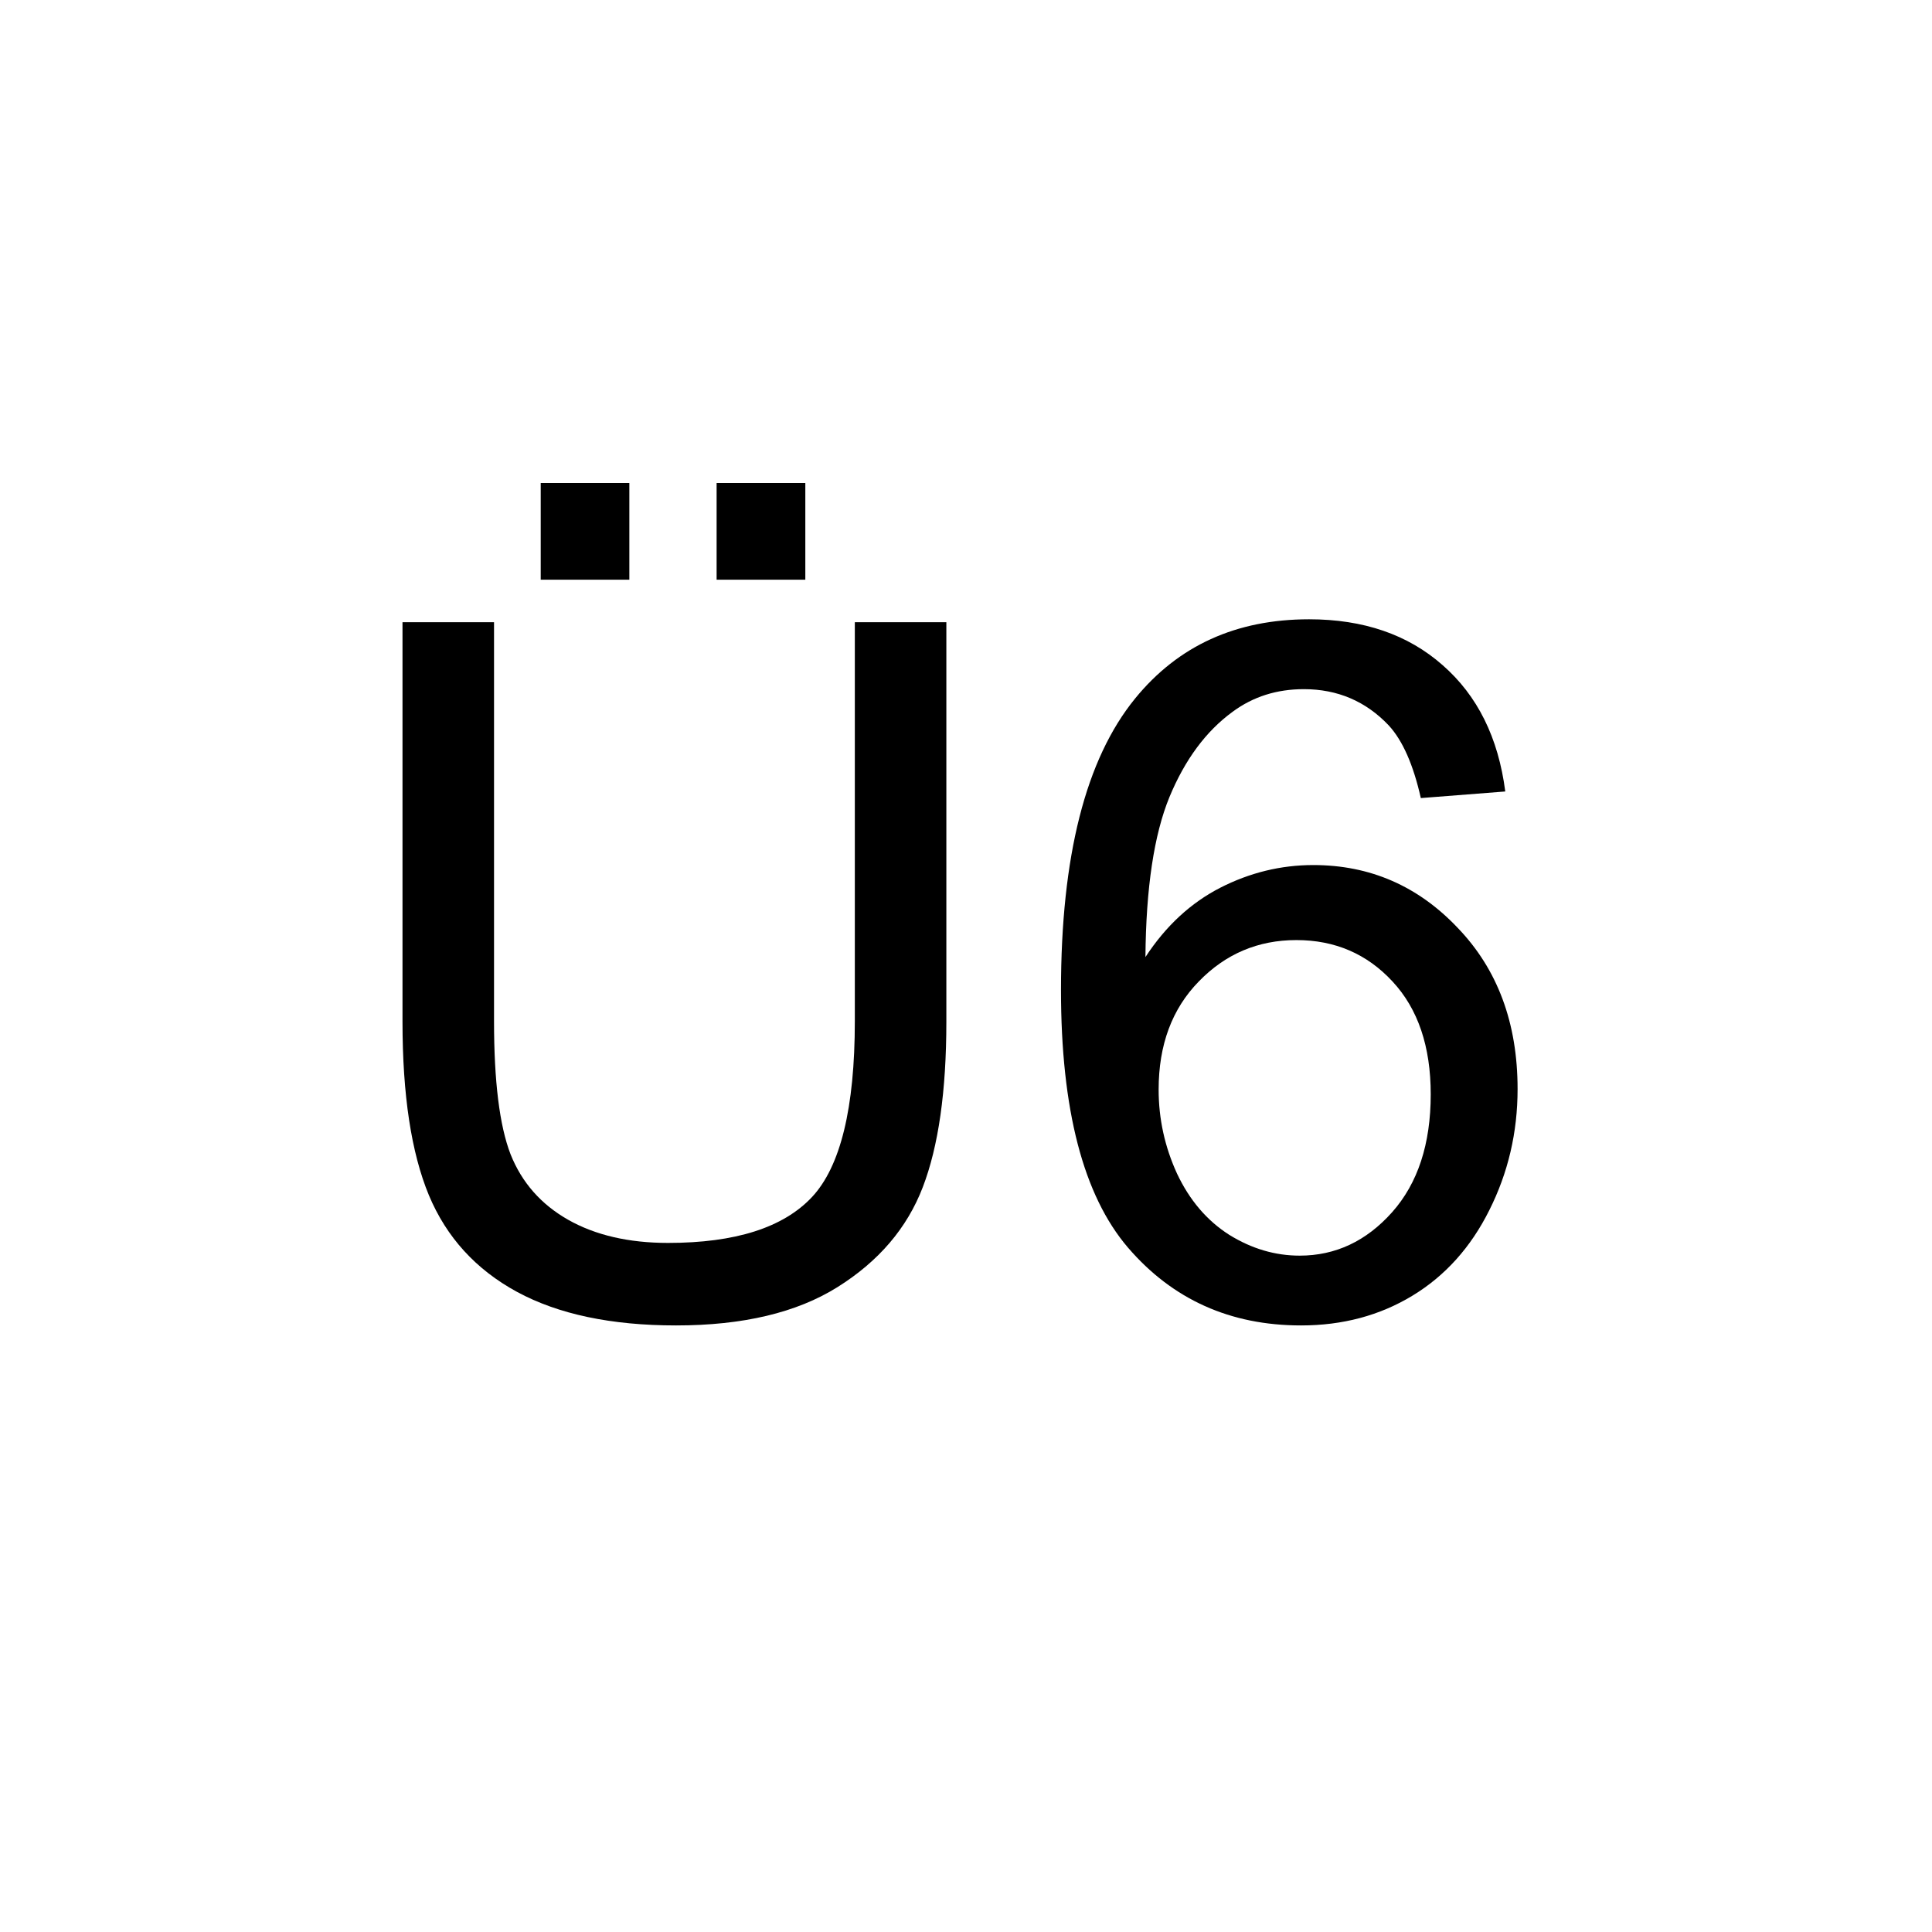 <svg xmlns="http://www.w3.org/2000/svg" width="24" height="24" viewBox="0 0 24 24">
<path d="M10.619 7.729H11.756V12.691C11.756 13.555 11.658 14.24 11.463 14.748C11.268 15.256 10.914 15.67 10.402 15.99C9.895 16.307 9.227 16.465 8.398 16.465C7.594 16.465 6.936 16.326 6.424 16.049C5.912 15.771 5.547 15.371 5.328 14.848C5.109 14.32 5 13.602 5 12.691V7.729H6.137V12.685C6.137 13.432 6.205 13.982 6.342 14.338C6.482 14.69 6.721 14.961 7.057 15.152C7.396 15.344 7.811 15.44 8.299 15.44C9.135 15.44 9.73 15.25 10.086 14.871C10.441 14.492 10.619 13.764 10.619 12.685V7.729ZM6.717 7.201V6H7.818V7.201H6.717ZM8.902 7.201V6H10.004V7.201H8.902Z"/>
<path d="M18.699 9.832L17.65 9.914C17.557 9.5 17.424 9.199 17.252 9.012C16.967 8.711 16.615 8.561 16.197 8.561C15.861 8.561 15.566 8.654 15.312 8.842C14.98 9.084 14.719 9.438 14.527 9.902C14.336 10.367 14.236 11.029 14.229 11.889C14.482 11.502 14.793 11.215 15.16 11.027C15.527 10.84 15.912 10.746 16.314 10.746C17.018 10.746 17.615 11.006 18.107 11.525C18.604 12.041 18.852 12.709 18.852 13.529C18.852 14.068 18.734 14.57 18.5 15.035C18.27 15.496 17.951 15.85 17.545 16.096C17.139 16.342 16.678 16.465 16.162 16.465C15.283 16.465 14.566 16.143 14.012 15.498C13.457 14.85 13.18 13.783 13.18 12.299C13.18 10.639 13.486 9.432 14.1 8.678C14.635 8.021 15.355 7.693 16.262 7.693C16.938 7.693 17.49 7.883 17.92 8.262C18.354 8.641 18.613 9.164 18.699 9.832ZM14.393 13.535C14.393 13.898 14.469 14.246 14.621 14.578C14.777 14.91 14.994 15.164 15.271 15.34C15.549 15.512 15.84 15.598 16.145 15.598C16.59 15.598 16.973 15.418 17.293 15.059C17.613 14.699 17.773 14.211 17.773 13.594C17.773 13 17.615 12.533 17.299 12.193C16.982 11.85 16.584 11.678 16.104 11.678C15.627 11.678 15.223 11.85 14.891 12.193C14.559 12.533 14.393 12.98 14.393 13.535Z"/>
</svg>
